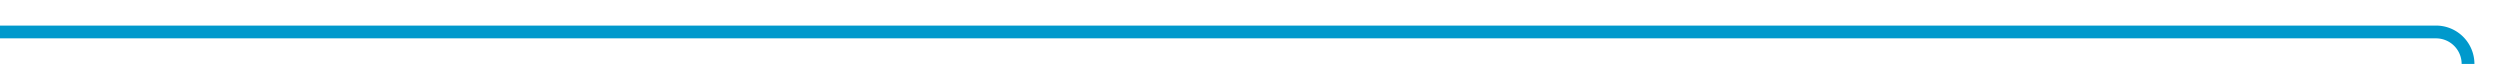﻿<?xml version="1.0" encoding="utf-8"?>
<svg version="1.1" xmlns:xlink="http://www.w3.org/1999/xlink" width="391px" height="10px" preserveAspectRatio="xMinYMid meet" viewBox="1015 441  391 8" xmlns="http://www.w3.org/2000/svg">
  <path d="M 1015 445  L 1396 445  A 5 5 0 0 1 1401 450 L 1401 885  A 5 5 0 0 0 1406 890 L 1965 890  A 5 5 0 0 1 1970 895 L 1970 902  " stroke-width="2" stroke="#0099cc" fill="none" />
  <path d="M 1974.293 896.893  L 1970 901.186  L 1965.707 896.893  L 1964.293 898.307  L 1969.293 903.307  L 1970 904.014  L 1970.707 903.307  L 1975.707 898.307  L 1974.293 896.893  Z " fill-rule="nonzero" fill="#0099cc" stroke="none" />
</svg>